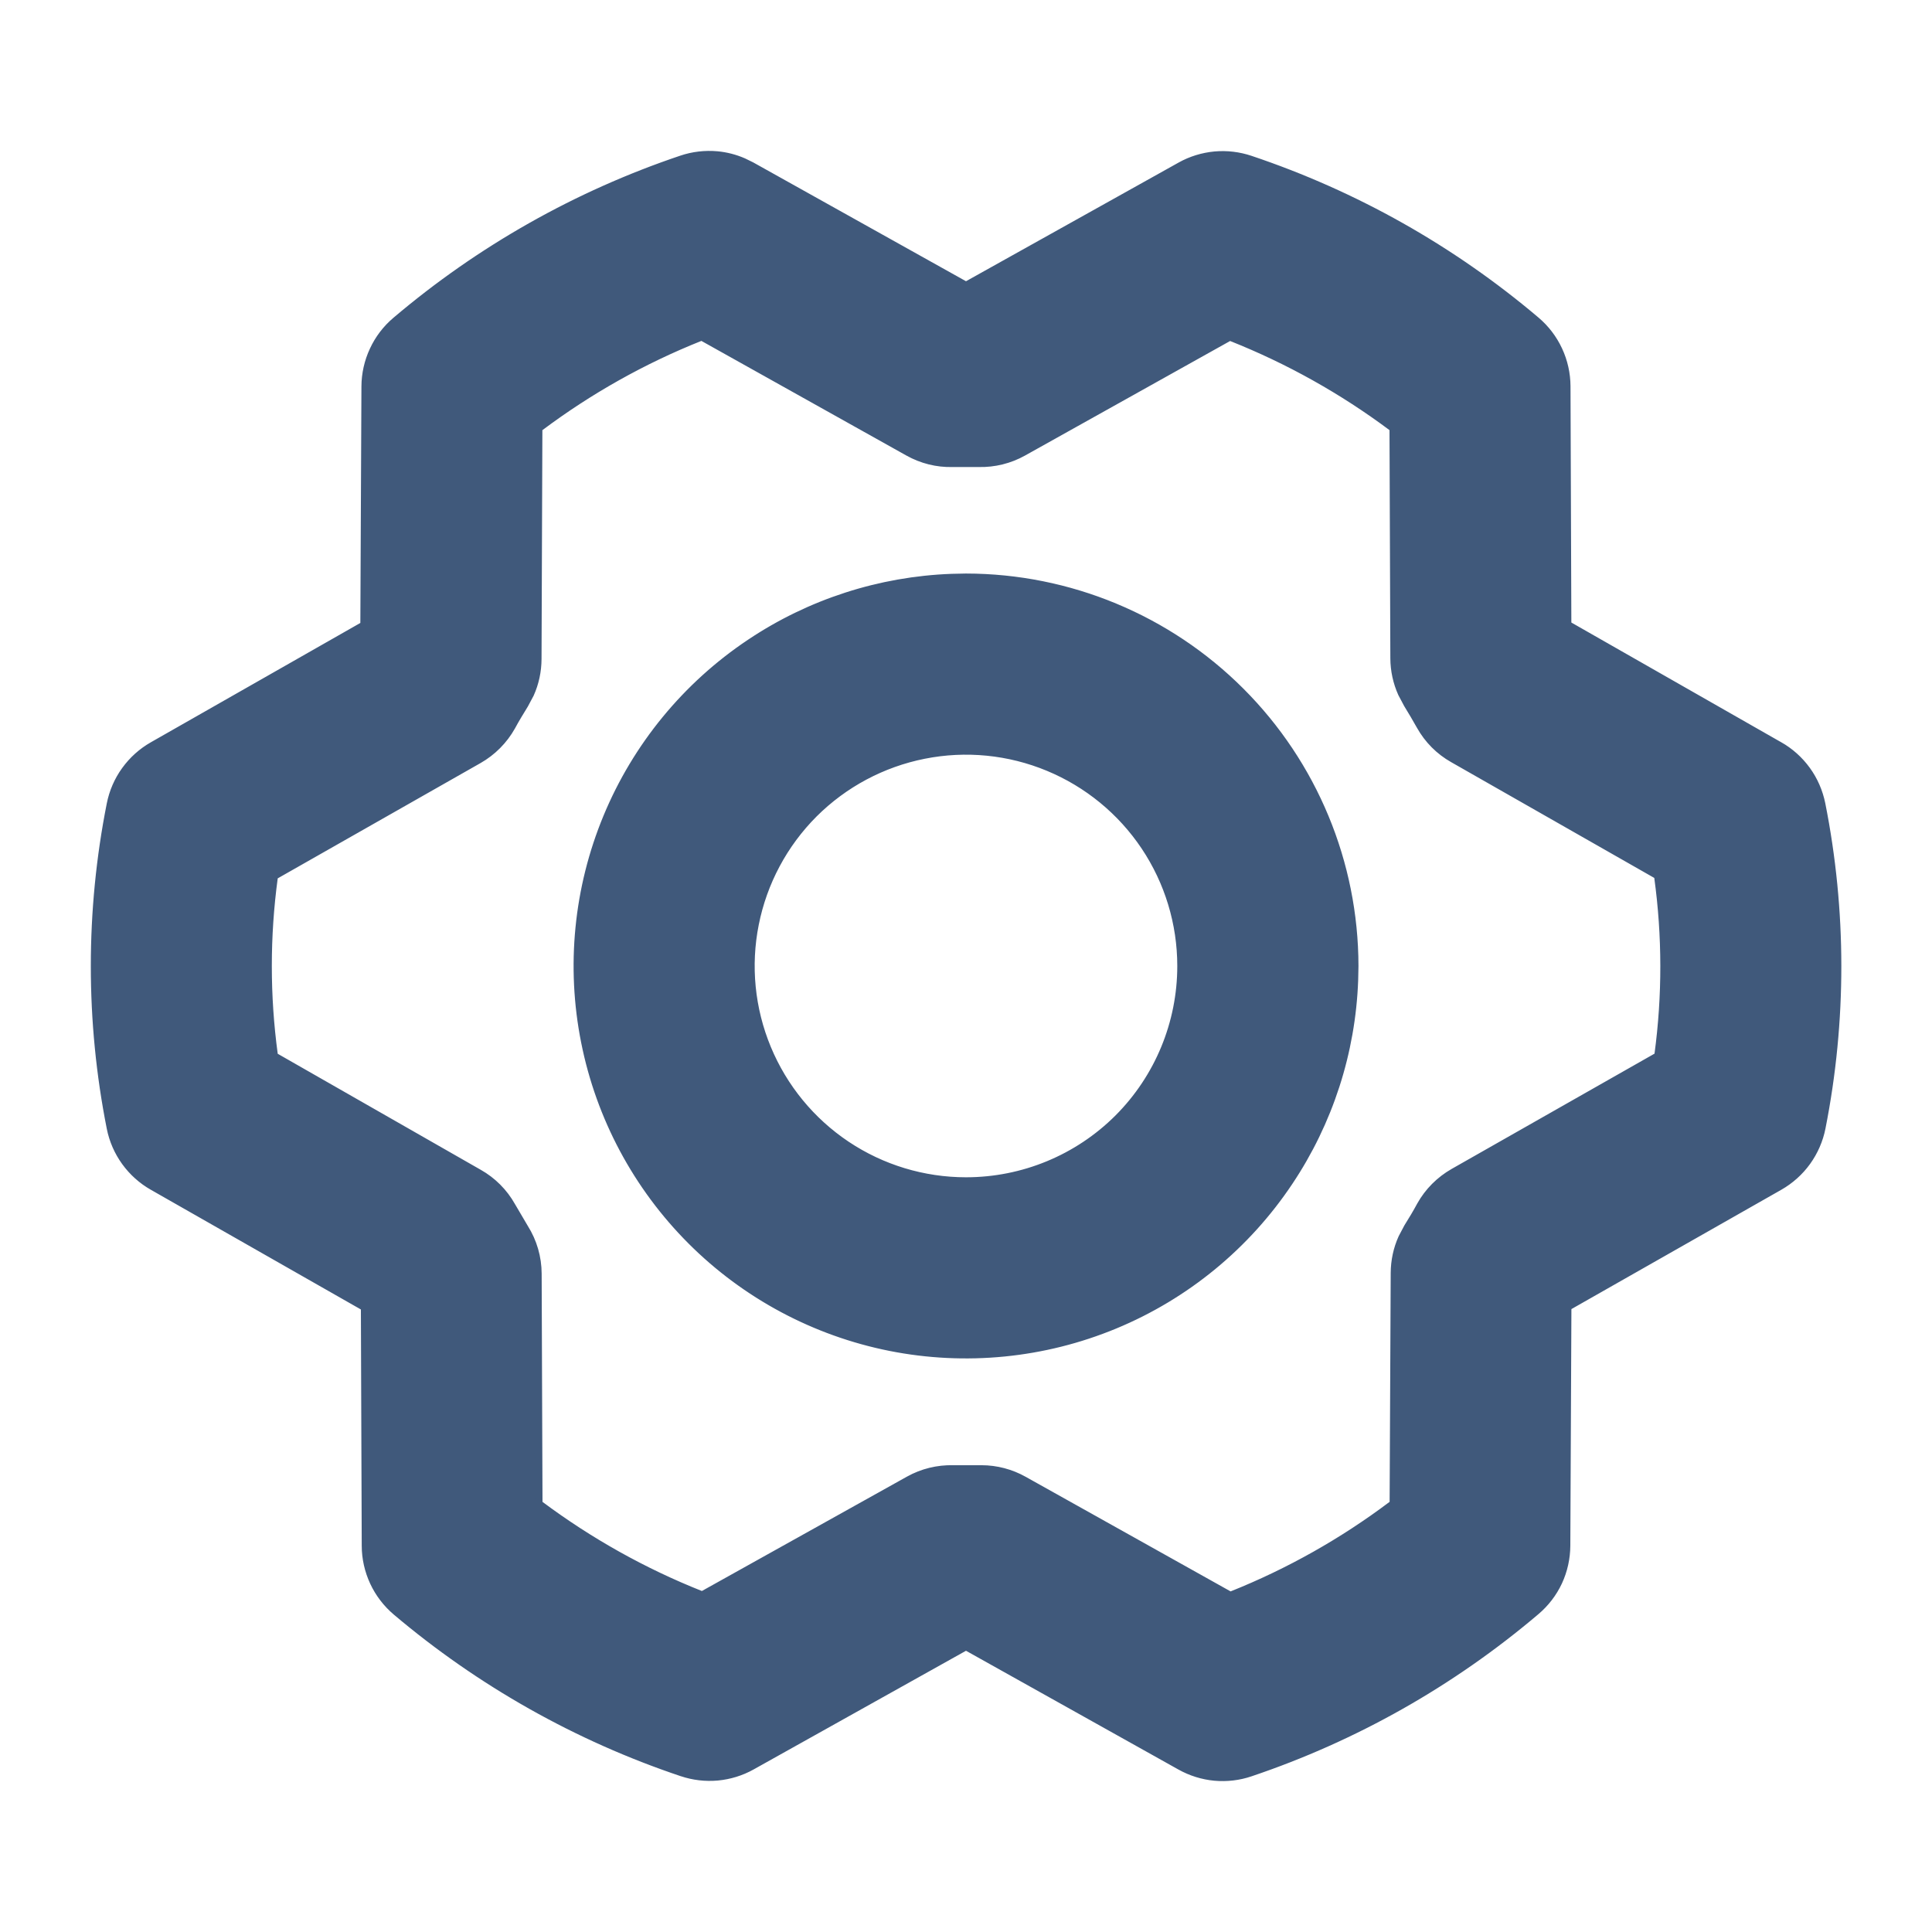 <svg width="32" height="32" viewBox="0 0 32 32" fill="none" xmlns="http://www.w3.org/2000/svg">
<path d="M16 9.562C17.707 9.564 19.343 10.243 20.55 11.45C21.757 12.657 22.436 14.293 22.438 16L22.433 16.238C22.389 17.428 22.016 18.584 21.352 19.576C20.645 20.635 19.64 21.46 18.464 21.947C17.288 22.434 15.993 22.562 14.744 22.314C13.495 22.065 12.348 21.452 11.448 20.552C10.548 19.651 9.935 18.505 9.687 17.256C9.438 16.007 9.566 14.712 10.053 13.536C10.54 12.36 11.365 11.355 12.424 10.648C13.416 9.984 14.572 9.611 15.762 9.567L16 9.562ZM17.363 12.709C16.712 12.439 15.996 12.368 15.305 12.506C14.614 12.643 13.979 12.982 13.48 13.48C12.982 13.979 12.643 14.614 12.506 15.305C12.368 15.996 12.439 16.712 12.709 17.363C12.979 18.014 13.435 18.57 14.021 18.962C14.606 19.353 15.295 19.562 16 19.562C16.945 19.562 17.851 19.188 18.52 18.52C19.188 17.851 19.562 16.945 19.562 16C19.562 15.295 19.353 14.606 18.962 14.021C18.57 13.435 18.014 12.979 17.363 12.709ZM6.04 21.652L6.009 21.635L2.531 19.653C2.352 19.552 2.196 19.412 2.075 19.245C1.954 19.078 1.87 18.886 1.83 18.684C1.479 16.913 1.479 15.09 1.83 13.319C1.87 13.117 1.953 12.925 2.074 12.758C2.195 12.59 2.351 12.45 2.531 12.348L6 10.372L6.031 10.354V10.317L6.049 6.4C6.05 6.193 6.096 5.988 6.184 5.8C6.271 5.612 6.398 5.445 6.557 5.311C7.95 4.129 9.555 3.221 11.286 2.638C11.477 2.573 11.679 2.55 11.879 2.568C12.029 2.582 12.175 2.62 12.313 2.68L12.448 2.746L15.97 4.713L16 4.73L16.03 4.713L19.552 2.747C19.727 2.649 19.921 2.59 20.12 2.571C20.32 2.553 20.521 2.577 20.711 2.641C22.442 3.222 24.047 4.126 25.44 5.306C25.599 5.44 25.727 5.607 25.815 5.796C25.903 5.984 25.949 6.19 25.95 6.397L25.964 10.312V10.348L25.995 10.365L29.469 12.347H29.47C29.649 12.448 29.805 12.588 29.926 12.755C30.047 12.922 30.13 13.114 30.171 13.316C30.523 15.087 30.524 16.91 30.174 18.681C30.134 18.883 30.05 19.075 29.93 19.242C29.809 19.41 29.652 19.55 29.473 19.652L25.997 21.628L25.965 21.646V21.683L25.947 25.6C25.946 25.807 25.901 26.012 25.814 26.2C25.726 26.388 25.598 26.555 25.439 26.689C24.046 27.871 22.441 28.779 20.71 29.362C20.52 29.427 20.317 29.45 20.117 29.432C19.917 29.413 19.723 29.352 19.548 29.254L16.03 27.287L16 27.27L15.97 27.287L12.452 29.253C12.277 29.351 12.083 29.41 11.884 29.429C11.684 29.447 11.483 29.423 11.293 29.359H11.292C9.561 28.778 7.956 27.873 6.562 26.694C6.404 26.56 6.276 26.393 6.188 26.204C6.101 26.016 6.054 25.811 6.054 25.602L6.04 21.689V21.652ZM23.077 7.094L23.053 7.075C22.237 6.466 21.344 5.966 20.398 5.59L20.37 5.578L20.345 5.593L16.947 7.491C16.723 7.616 16.469 7.679 16.212 7.673H15.778C15.521 7.68 15.267 7.616 15.042 7.49L11.648 5.592L11.622 5.577L11.595 5.588C10.65 5.965 9.76 6.465 8.946 7.075L8.921 7.094V7.125L8.907 10.916C8.906 11.117 8.864 11.314 8.782 11.496L8.688 11.672C8.615 11.791 8.542 11.909 8.474 12.036C8.345 12.265 8.157 12.454 7.929 12.584L4.569 14.494L4.542 14.51L4.538 14.54C4.407 15.509 4.407 16.492 4.538 17.462L4.542 17.493L4.569 17.508L7.932 19.43C8.159 19.558 8.348 19.747 8.476 19.976L8.689 20.338C8.832 20.565 8.908 20.828 8.909 21.096L8.923 24.875V24.906L8.947 24.925C9.763 25.534 10.656 26.034 11.602 26.41L11.63 26.422L11.655 26.407L15.053 24.512C15.277 24.387 15.531 24.325 15.788 24.331H16.256C16.502 24.331 16.744 24.395 16.958 24.515L20.352 26.413L20.378 26.428L20.405 26.417C21.35 26.039 22.241 25.537 23.054 24.925L23.079 24.906V24.875L23.097 21.084C23.098 20.883 23.14 20.686 23.222 20.504L23.315 20.328C23.389 20.209 23.461 20.091 23.529 19.964C23.657 19.735 23.846 19.546 24.074 19.416L27.435 17.506L27.462 17.49L27.466 17.46C27.596 16.489 27.595 15.504 27.462 14.533L27.458 14.502L27.431 14.487L24.068 12.57C23.84 12.442 23.652 12.253 23.524 12.024C23.456 11.902 23.383 11.78 23.311 11.662L23.217 11.485C23.135 11.303 23.092 11.105 23.091 10.904L23.077 7.125V7.094Z" fill="#40597B" stroke="#40597B" stroke-width="0.125"/>
</svg>
